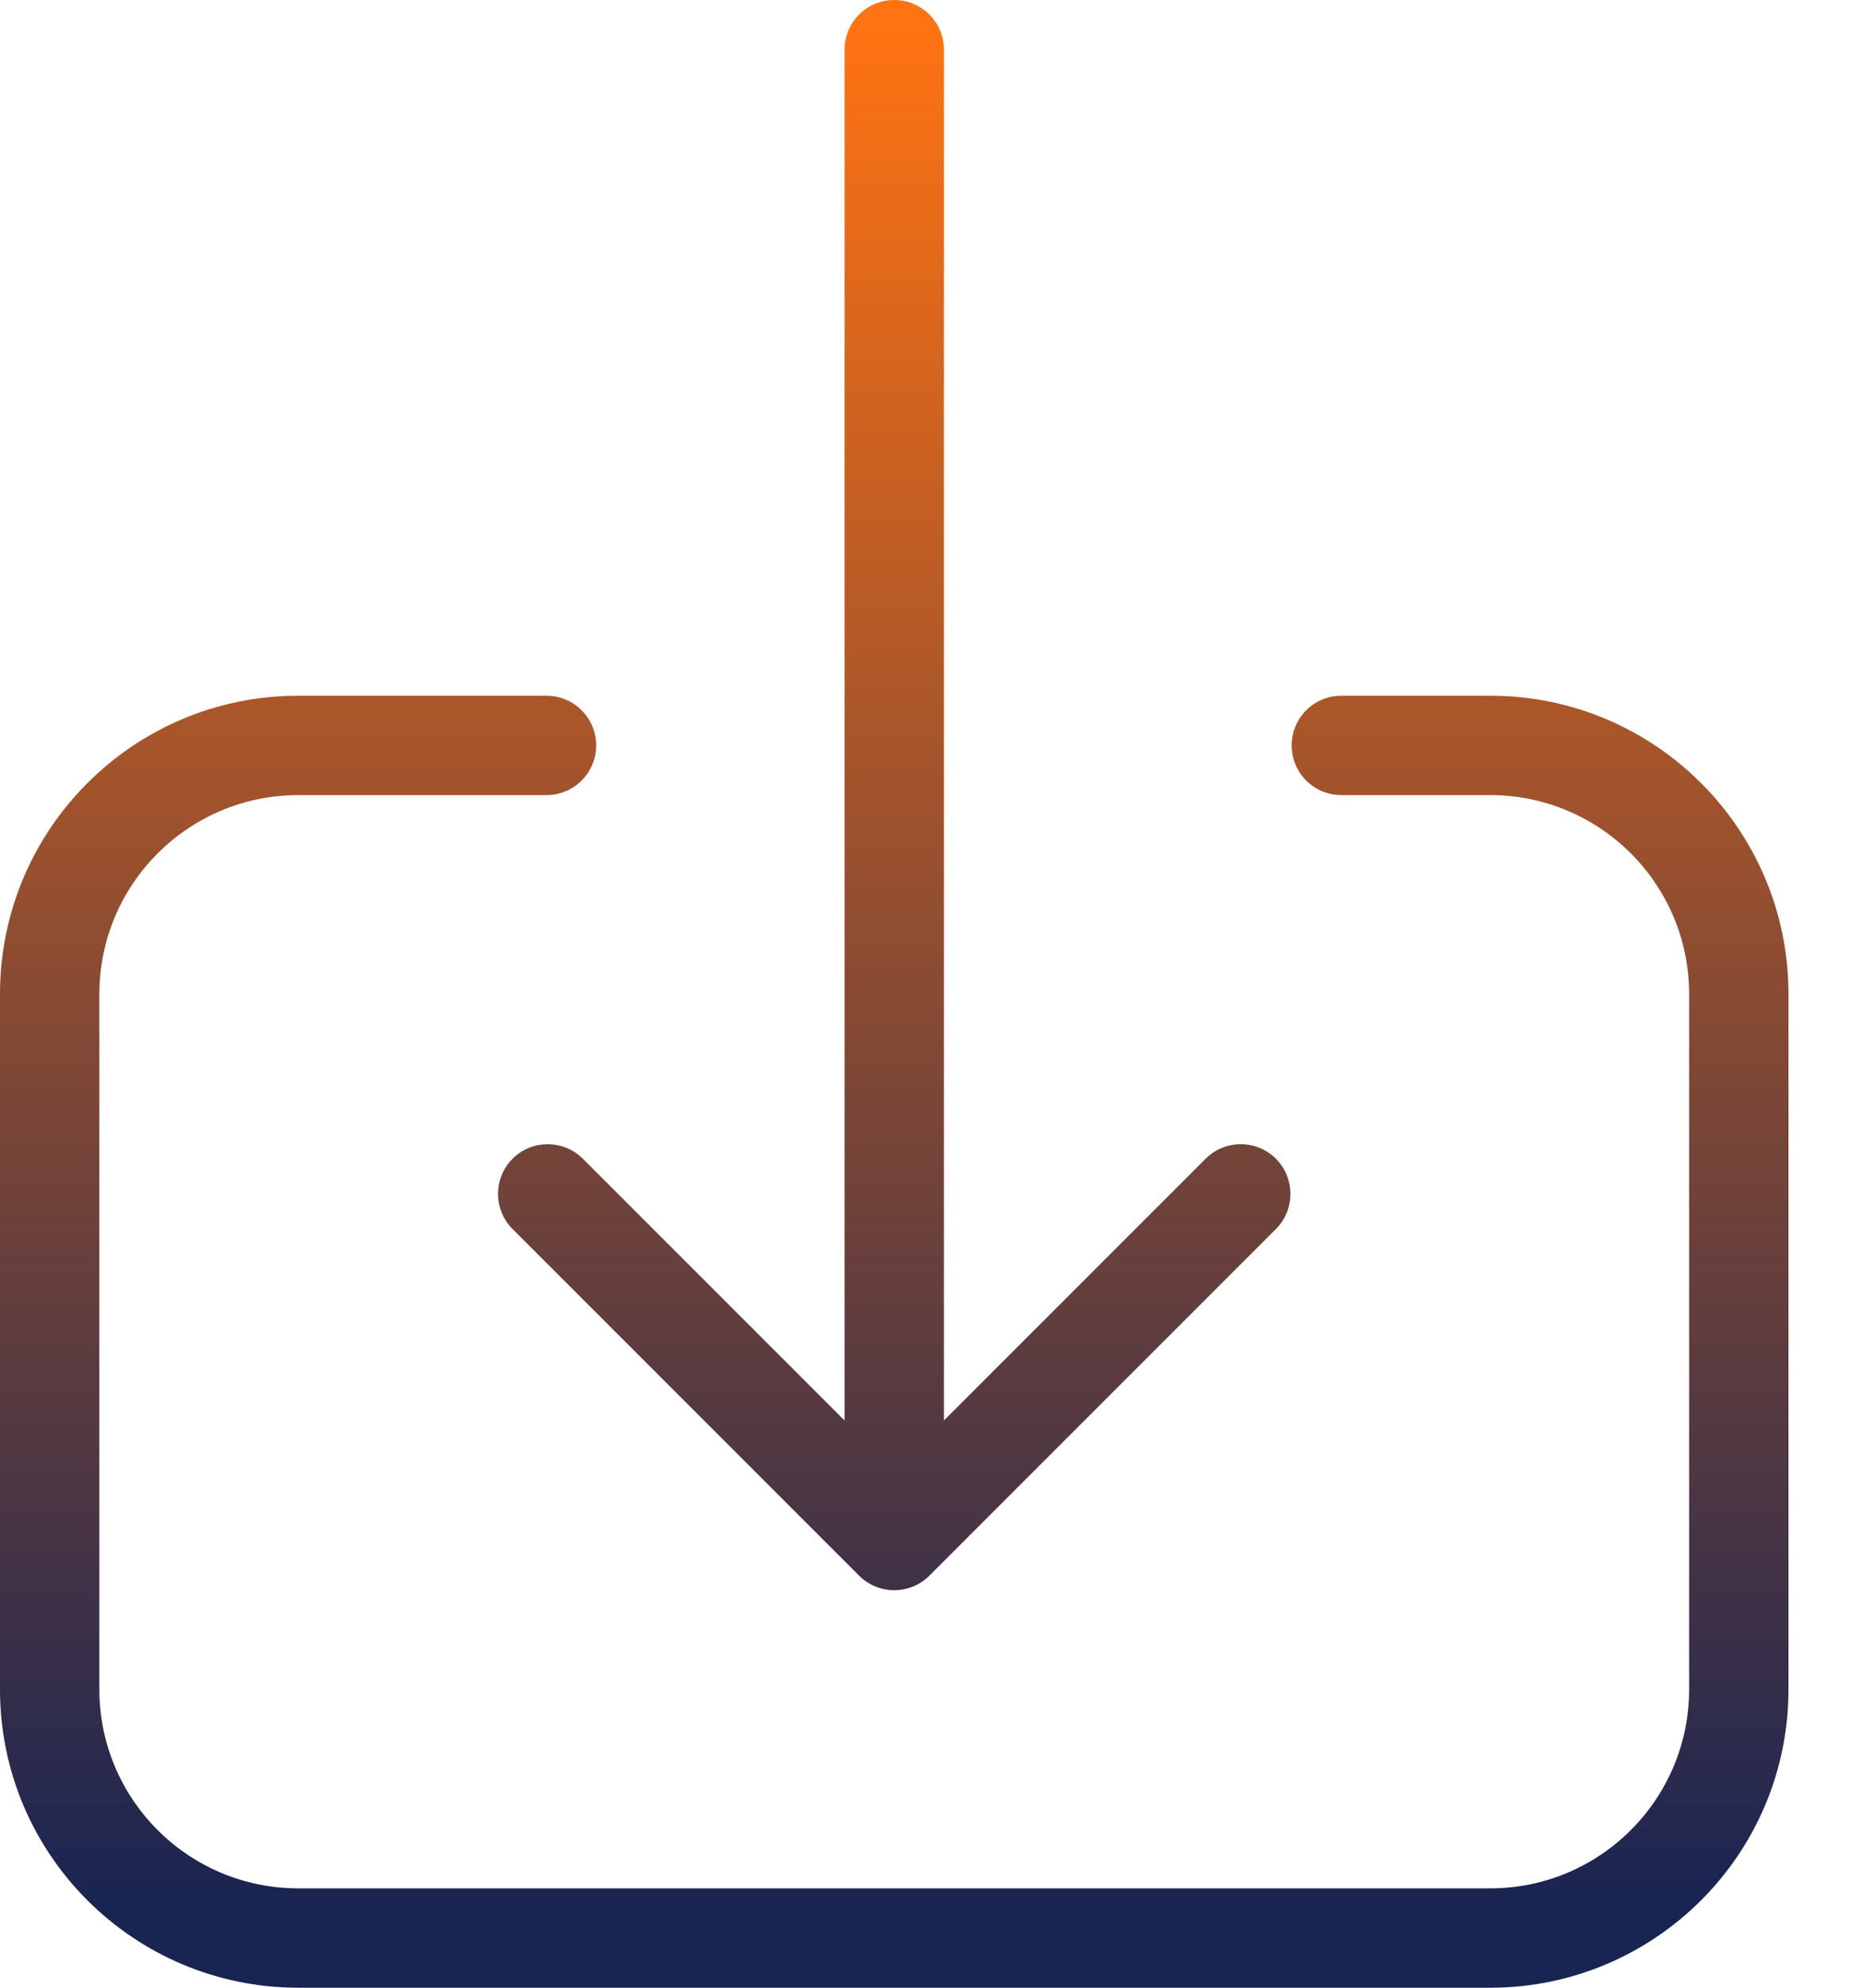 <svg width="15" height="16" viewBox="0 0 15 16" fill="none" xmlns="http://www.w3.org/2000/svg">
<path d="M4.13 9.324C3.972 9.479 3.97 9.732 4.124 9.89L6.917 12.683C6.992 12.758 7.094 12.8 7.2 12.8C7.306 12.8 7.408 12.758 7.483 12.683L10.276 9.89C10.428 9.734 10.428 9.486 10.276 9.33C10.121 9.172 9.868 9.17 9.71 9.324L7.6 11.434V0.4C7.6 0.179 7.421 0 7.2 0C6.979 0 6.8 0.179 6.8 0.4V11.434L4.69 9.324C4.534 9.172 4.285 9.172 4.13 9.324ZM12 5.6H10.8C10.579 5.6 10.4 5.779 10.4 6C10.4 6.221 10.579 6.4 10.8 6.4H12C12.883 6.401 13.599 7.117 13.6 8V13.6C13.599 14.483 12.883 15.199 12 15.2H2.4C1.517 15.199 0.801 14.483 0.8 13.6V8C0.801 7.117 1.517 6.401 2.4 6.4H4.4C4.621 6.4 4.8 6.221 4.8 6C4.8 5.779 4.621 5.6 4.4 5.6H2.4C1.075 5.601 0.001 6.675 0 8V13.6C0.001 14.925 1.075 15.998 2.4 16H12C13.325 15.998 14.399 14.925 14.4 13.6V8C14.399 6.675 13.325 5.601 12 5.6Z" fill="url(#paint0_linear_8746_993)"/>
<defs>
<linearGradient id="paint0_linear_8746_993" x1="7.2" y1="0.205" x2="7.2" y2="15.385" gradientUnits="userSpaceOnUse">
<stop stop-color="#FF7312"/>
<stop offset="1" stop-color="#182452"/>
</linearGradient>
</defs>
</svg>
